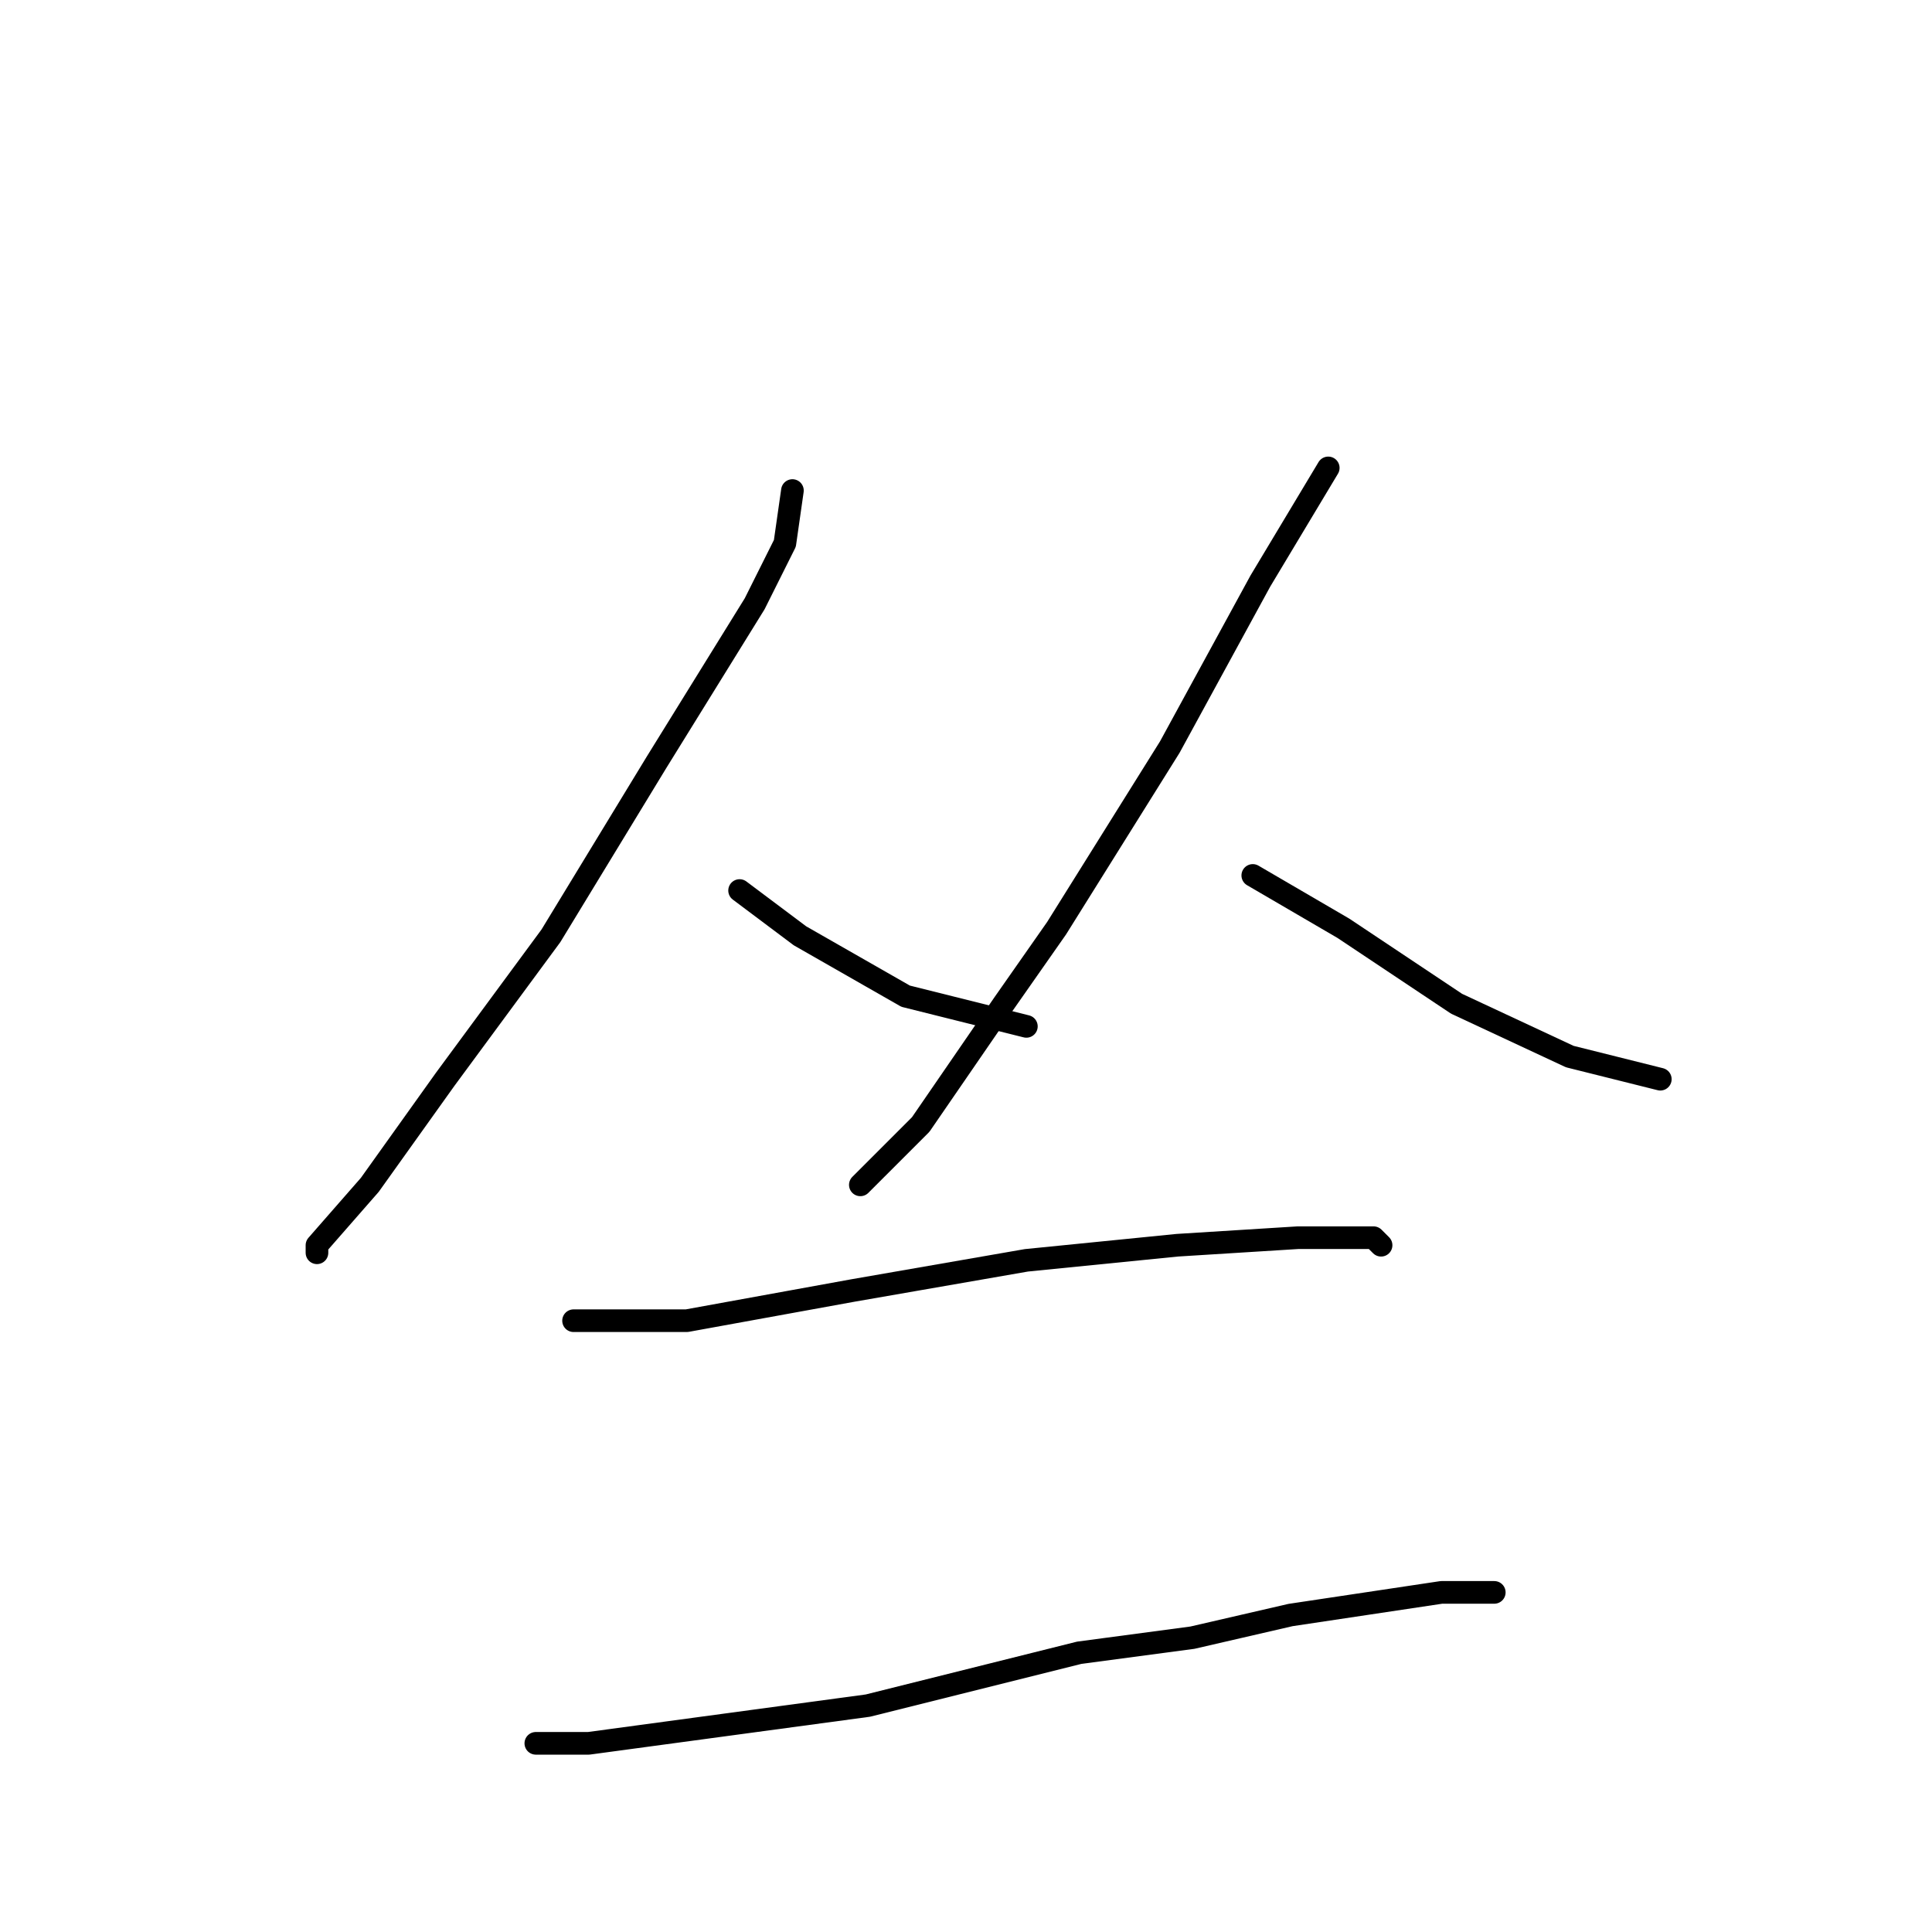 <?xml version="1.0" standalone="no"?>
    <svg width="256" height="256" xmlns="http://www.w3.org/2000/svg" version="1.1">
    <polyline stroke="black" stroke-width="3" stroke-linecap="round" fill="transparent" stroke-linejoin="round" points="105 65 104 72 100 80 87 101 73 124 59 143 49 157 42 165 42 166 42 166 " />
        <polyline stroke="black" stroke-width="3" stroke-linecap="round" fill="transparent" stroke-linejoin="round" points="98 118 106 124 120 132 136 136 136 136 " />
        <polyline stroke="black" stroke-width="3" stroke-linecap="round" fill="transparent" stroke-linejoin="round" points="176 62 167 77 155 99 140 123 133 133 122 149 115 156 114 157 114 157 " />
        <polyline stroke="black" stroke-width="3" stroke-linecap="round" fill="transparent" stroke-linejoin="round" points="166 116 178 123 193 133 208 140 220 143 220 143 " />
        <polyline stroke="black" stroke-width="3" stroke-linecap="round" fill="transparent" stroke-linejoin="round" points="76 175 91 175 113 171 136 167 156 165 172 164 182 164 183 165 183 165 " />
        <polyline stroke="black" stroke-width="3" stroke-linecap="round" fill="transparent" stroke-linejoin="round" points="71 231 78 231 115 226 143 219 158 217 171 214 191 211 198 211 198 211 " />
        </svg>